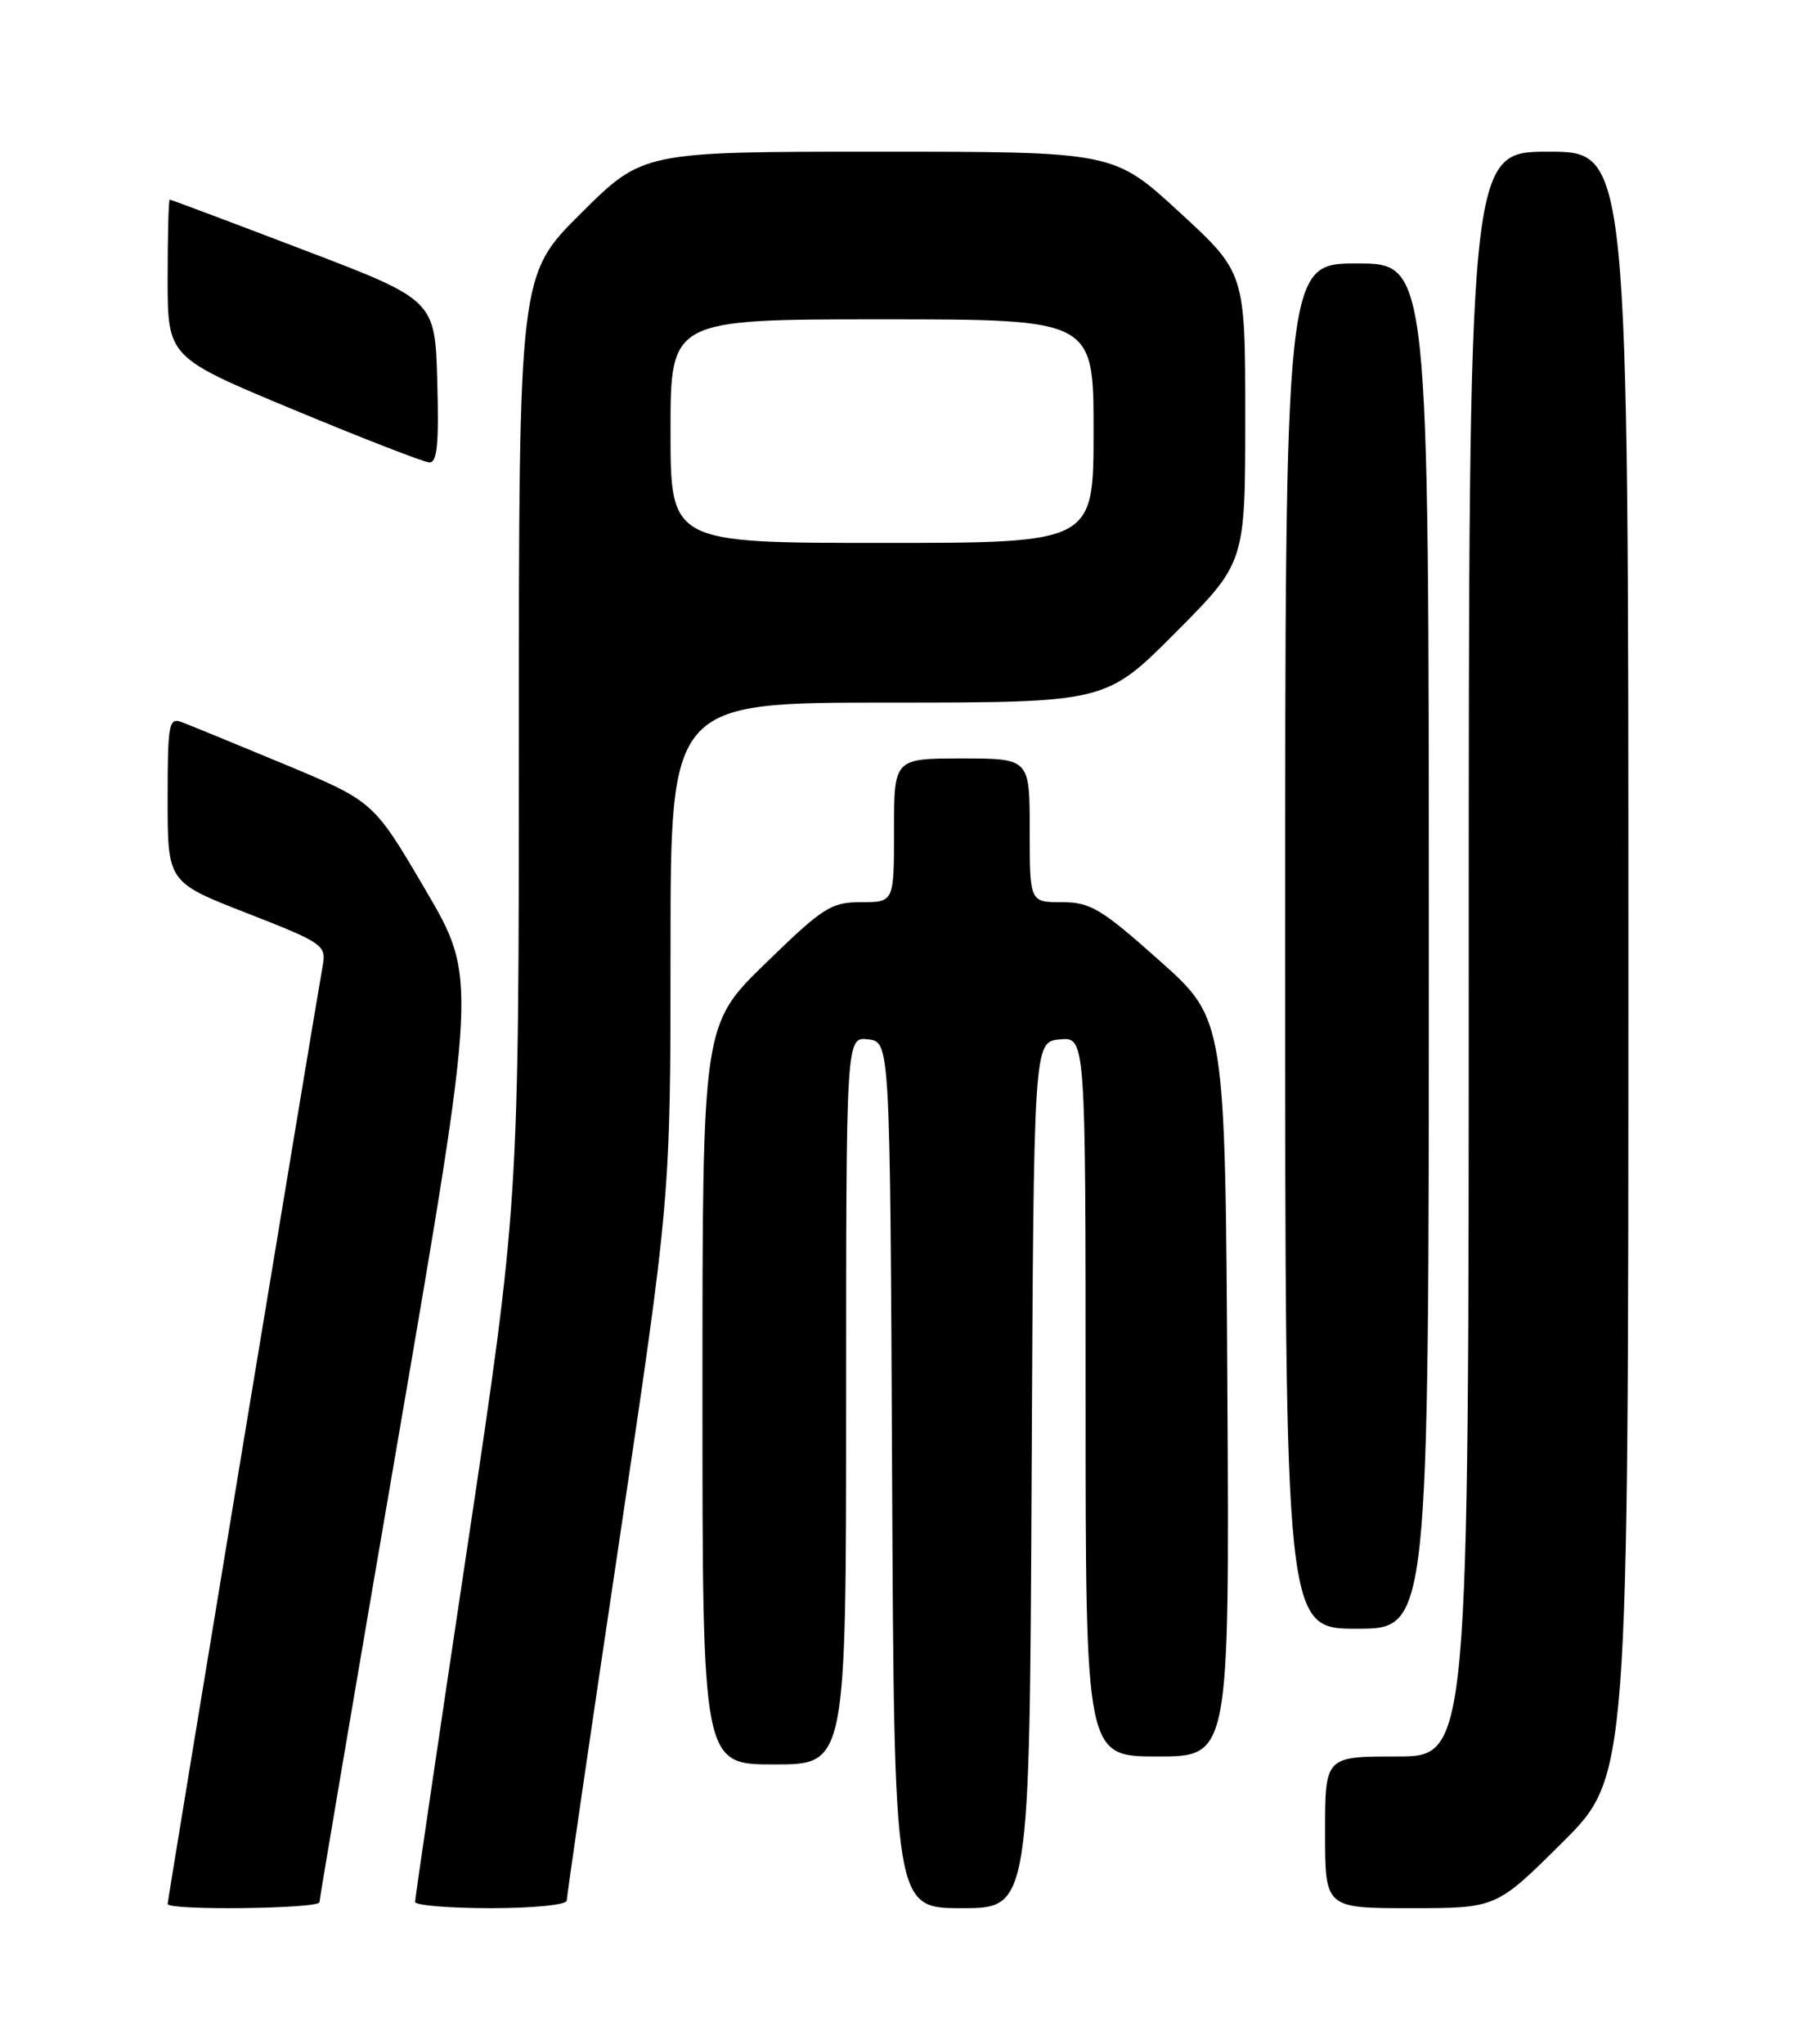 <?xml version="1.0" encoding="UTF-8" standalone="no"?>
<!DOCTYPE svg PUBLIC "-//W3C//DTD SVG 1.1//EN" "http://www.w3.org/Graphics/SVG/1.1/DTD/svg11.dtd" >
<svg xmlns="http://www.w3.org/2000/svg" xmlns:xlink="http://www.w3.org/1999/xlink" version="1.1" viewBox="0 0 226 256">
 <g >
 <path fill="currentColor"
d=" M 40.02 238.25 C 40.03 237.84 44.48 211.62 49.91 180.00 C 59.78 122.50 59.78 122.50 53.29 111.44 C 46.80 100.38 46.80 100.38 35.65 95.73 C 29.52 93.18 23.71 90.80 22.75 90.44 C 21.15 89.84 21.00 90.70 21.00 100.14 C 21.00 110.50 21.00 110.50 30.95 114.38 C 40.41 118.07 40.88 118.39 40.44 120.88 C 39.23 127.71 21.00 238.00 21.00 238.47 C 21.00 239.31 40.00 239.09 40.02 238.25 Z  M 71.00 238.05 C 71.00 237.53 73.92 217.50 77.50 193.54 C 84.00 149.97 84.00 149.97 84.00 118.98 C 84.00 88.00 84.00 88.00 111.27 88.00 C 138.54 88.00 138.54 88.00 147.27 79.23 C 156.00 70.46 156.00 70.46 156.00 52.31 C 156.00 34.16 156.00 34.16 147.76 26.58 C 139.52 19.00 139.52 19.00 110.03 19.00 C 80.54 19.00 80.54 19.00 72.77 26.73 C 65.00 34.45 65.00 34.45 65.00 92.59 C 65.00 150.73 65.00 150.73 58.50 194.08 C 54.92 217.92 52.00 237.78 52.00 238.21 C 52.00 238.65 56.27 239.00 61.50 239.00 C 66.81 239.00 71.00 238.58 71.00 238.05 Z  M 129.24 184.75 C 129.50 130.50 129.50 130.50 132.75 130.19 C 136.00 129.87 136.00 129.87 136.00 174.94 C 136.00 220.00 136.00 220.00 145.01 220.00 C 154.02 220.00 154.02 220.00 153.76 173.83 C 153.50 127.66 153.50 127.66 145.27 120.33 C 137.95 113.80 136.60 113.00 133.02 113.00 C 129.00 113.00 129.00 113.00 129.00 104.00 C 129.00 95.00 129.00 95.00 120.50 95.00 C 112.00 95.00 112.00 95.00 112.00 104.00 C 112.00 113.00 112.00 113.00 107.89 113.00 C 104.11 113.00 103.12 113.63 95.89 120.67 C 88.00 128.35 88.00 128.35 88.00 174.67 C 88.00 221.00 88.00 221.00 97.00 221.00 C 106.00 221.00 106.00 221.00 106.00 175.43 C 106.00 129.87 106.00 129.87 108.75 130.18 C 111.50 130.50 111.50 130.50 111.76 184.75 C 112.02 239.00 112.02 239.00 120.50 239.00 C 128.98 239.00 128.98 239.00 129.24 184.75 Z  M 195.73 230.77 C 204.00 222.54 204.00 222.54 204.00 120.77 C 204.00 19.00 204.00 19.00 194.00 19.00 C 184.00 19.00 184.00 19.00 184.00 119.50 C 184.00 220.00 184.00 220.00 175.00 220.00 C 166.00 220.00 166.00 220.00 166.00 229.50 C 166.00 239.00 166.00 239.00 176.73 239.00 C 187.46 239.00 187.46 239.00 195.73 230.77 Z  M 179.00 118.50 C 179.00 33.00 179.00 33.00 170.00 33.00 C 161.00 33.00 161.00 33.00 161.00 118.50 C 161.00 204.00 161.00 204.00 170.00 204.00 C 179.00 204.00 179.00 204.00 179.00 118.50 Z  M 54.78 47.79 C 54.50 37.58 54.50 37.58 38.01 31.29 C 28.94 27.83 21.41 25.00 21.26 25.00 C 21.12 25.00 21.00 29.44 21.00 34.87 C 21.00 44.75 21.00 44.75 36.75 51.30 C 45.41 54.90 53.08 57.88 53.78 57.92 C 54.77 57.98 55.00 55.62 54.78 47.79 Z  M 84.00 54.00 C 84.00 40.00 84.00 40.00 110.50 40.00 C 137.00 40.00 137.00 40.00 137.00 54.00 C 137.00 68.00 137.00 68.00 110.50 68.00 C 84.00 68.00 84.00 68.00 84.00 54.00 Z "/>
</g>
</svg>